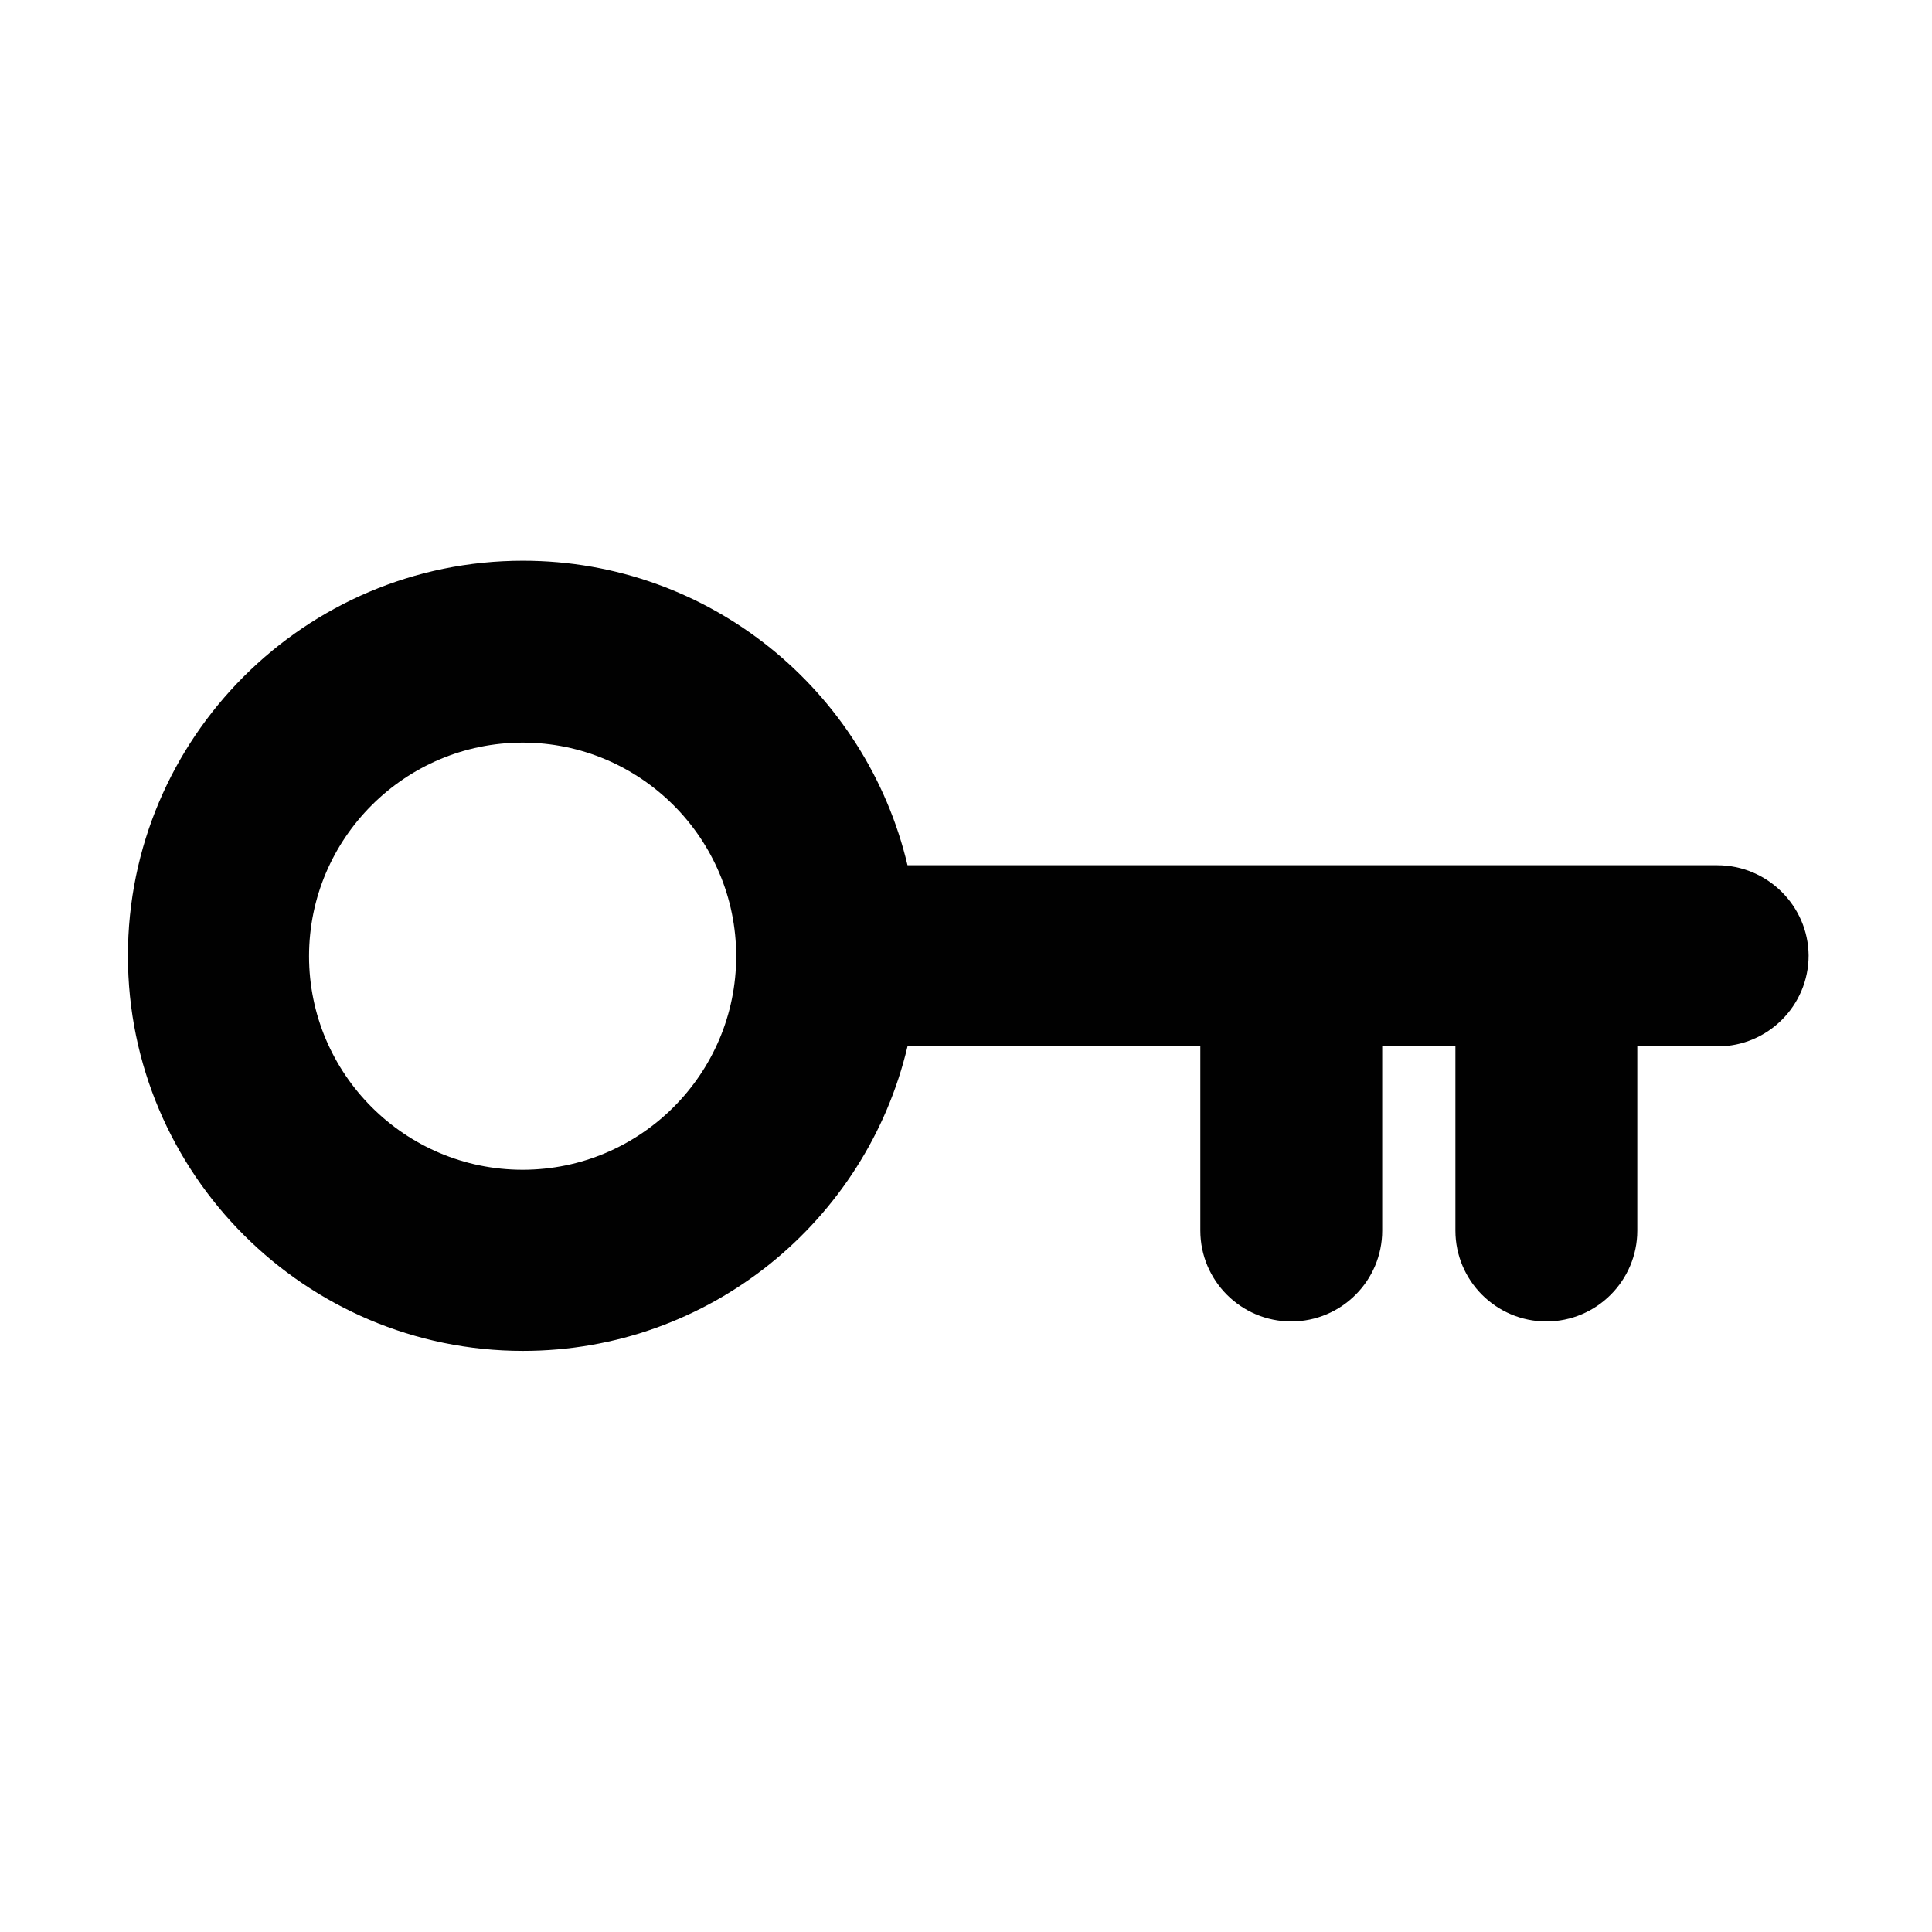 <?xml version="1.0" encoding="utf-8"?>
<!-- Generator: Adobe Illustrator 19.2.1, SVG Export Plug-In . SVG Version: 6.00 Build 0)  -->
<svg version="1.1" id="Layer_1" xmlns="http://www.w3.org/2000/svg" xmlns:xlink="http://www.w3.org/1999/xlink" x="0px" y="0px"
	 viewBox="0 0 512 512" style="enable-background:new 0 0 512 512;" xml:space="preserve">
<style type="text/css">
	.st0{fill:#010101;}
</style>
<path class="st0" d="M455.1,229.3h-45.4H240.5c-10.9-46.2-52.4-80.7-101.9-80.7c-57.8,0-104.7,47-104.7,104.7s47,104.7,104.7,104.7
	c49.5,0,91-34.5,101.9-80.7h77.6v48.8c0,13.3,10.8,24.1,24.1,24.1s24.1-10.8,24.1-24.1v-48.8h19.4v48.8c0,13.3,10.8,24.1,24.1,24.1
	s24.1-10.8,24.1-24.1v-48.8h21.3c13.3,0,24.1-10.8,24.1-24.1C479.2,240.1,468.4,229.3,455.1,229.3z M138.5,310
	c-31.2,0-56.6-25.4-56.6-56.6c0-31.2,25.4-56.6,56.6-56.6c31.2,0,56.6,25.4,56.6,56.6C195.1,284.6,169.7,310,138.5,310z"/>
</svg>
